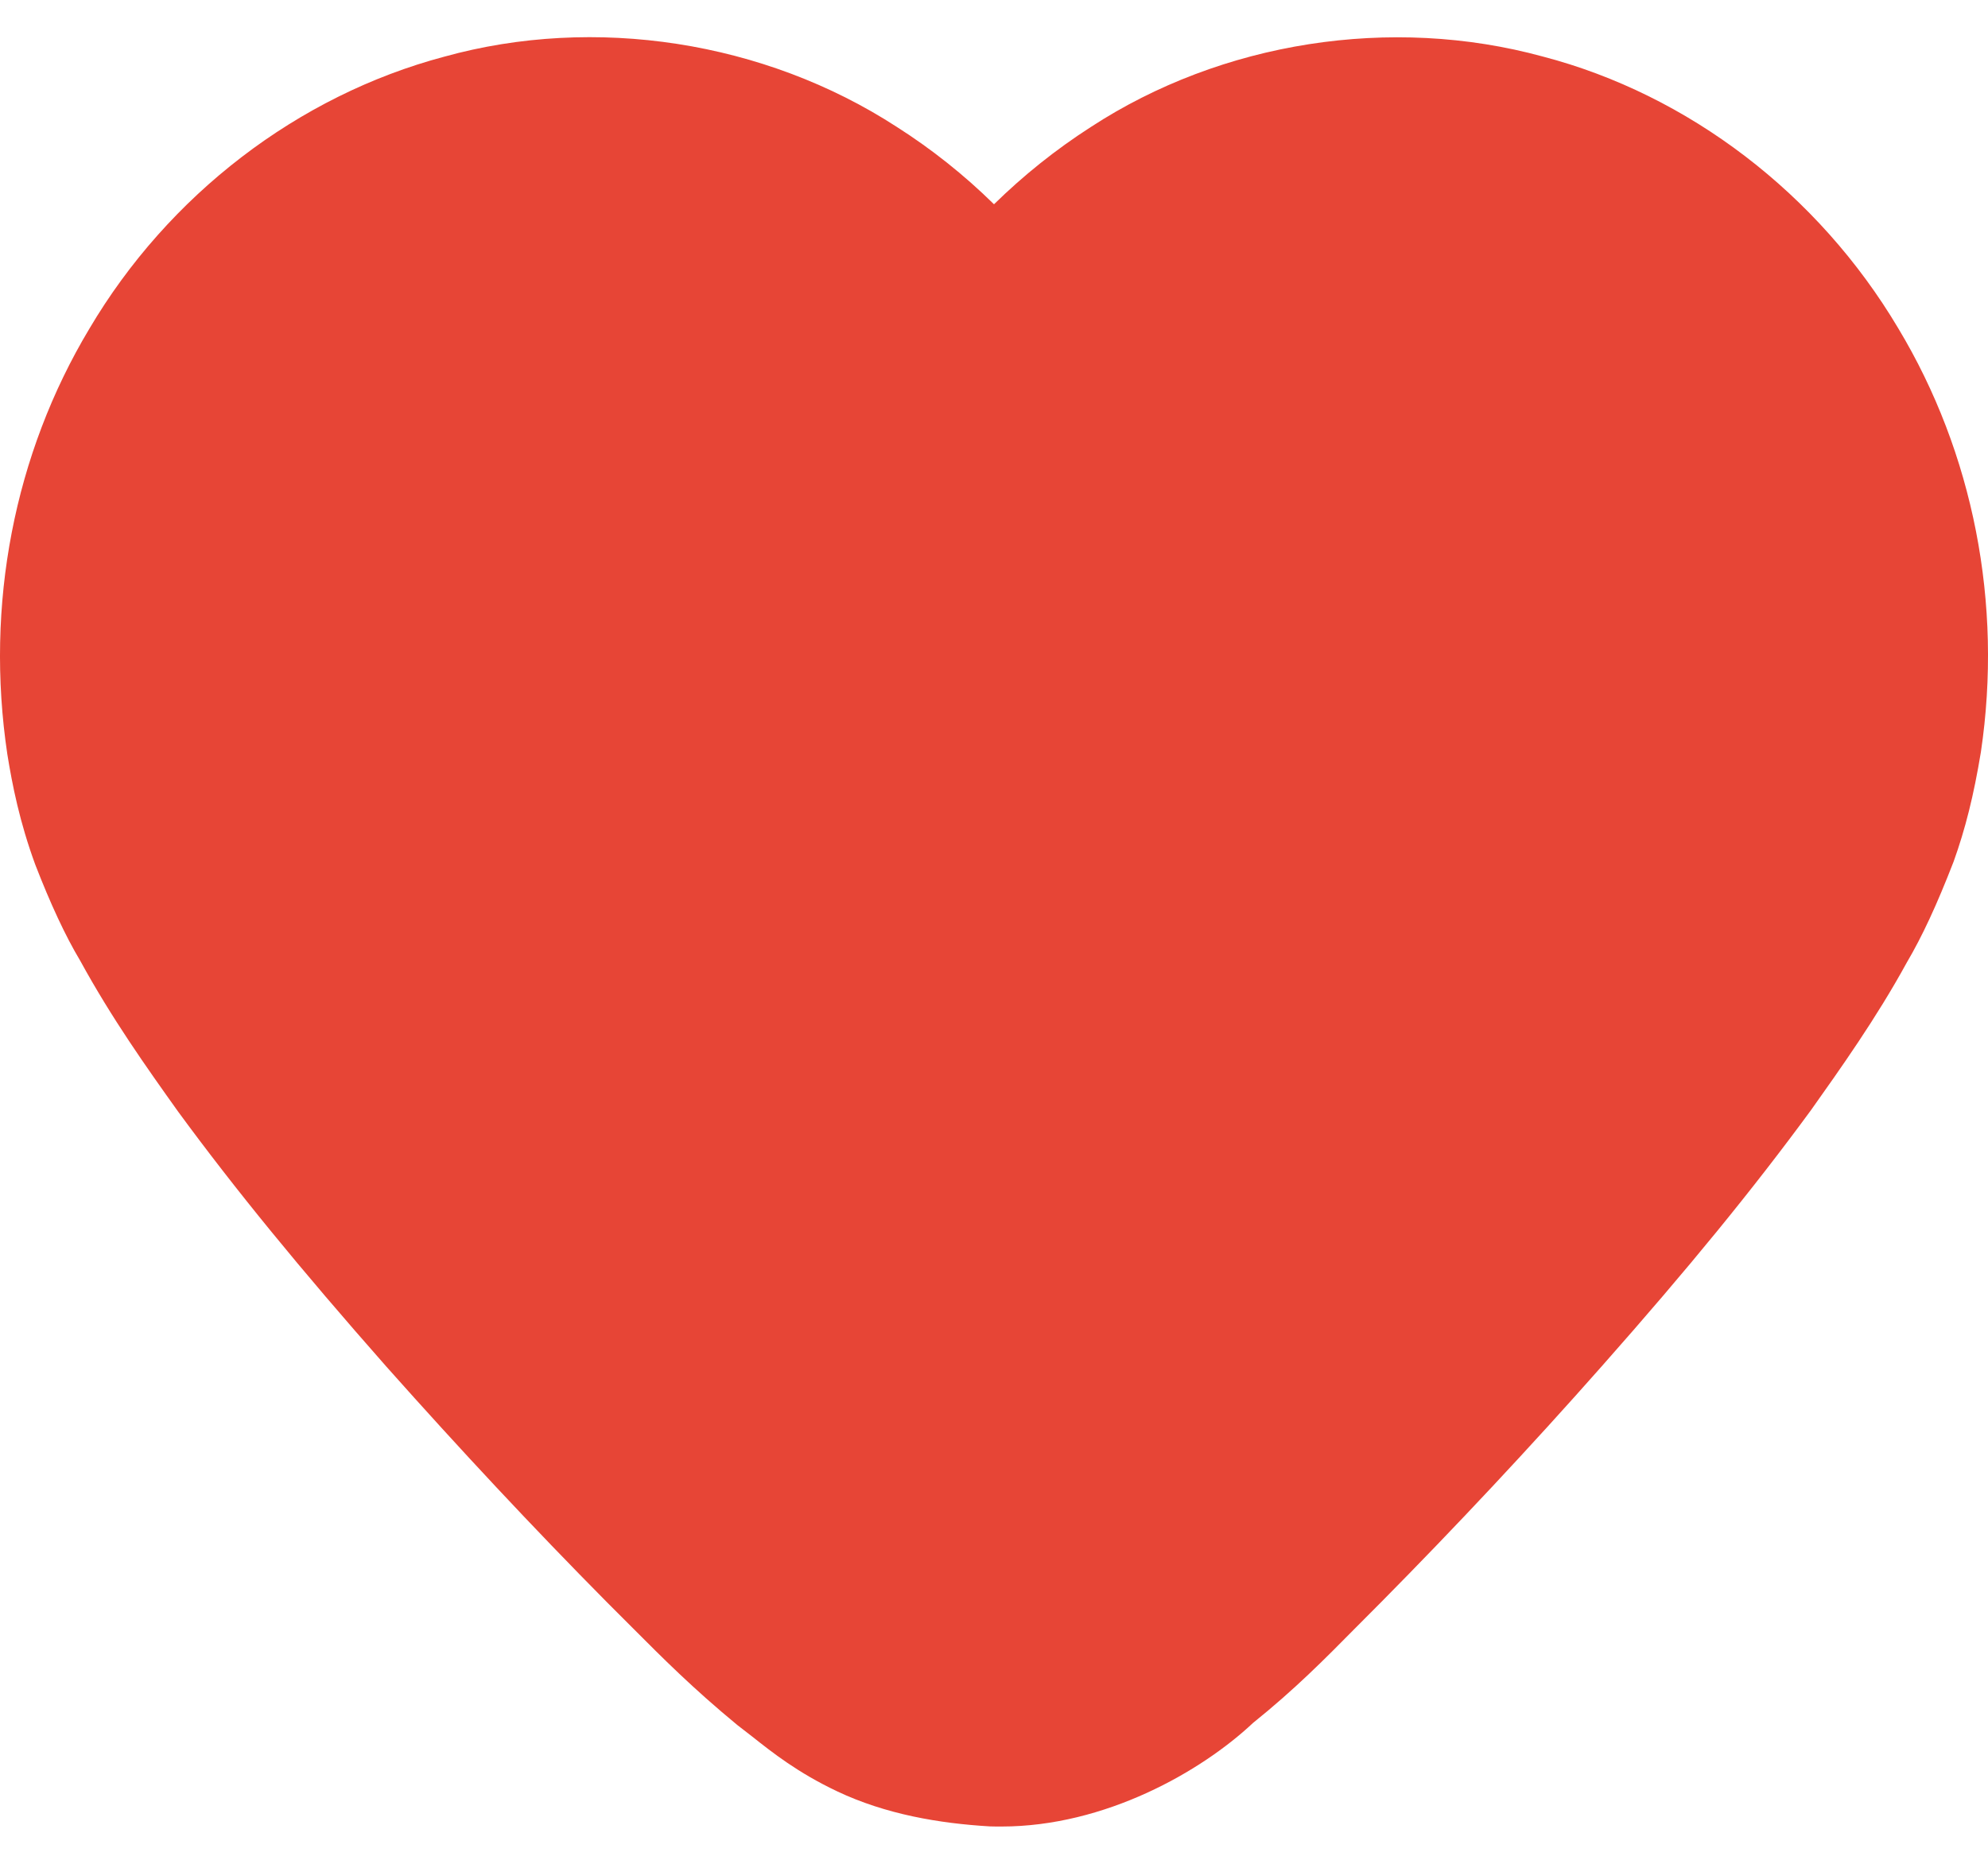 <svg width="16" height="15" viewBox="0 0 16 15" fill="none" xmlns="http://www.w3.org/2000/svg">
<path d="M8.06 14.7C8.029 14.7 7.999 14.7 7.968 14.699C7.56 14.675 7.128 14.602 6.736 14.416C6.42 14.266 6.217 14.105 6.054 13.976L5.934 13.883C5.576 13.588 5.328 13.339 5.088 13.098L4.886 12.896C4.286 12.29 3.708 11.671 3.11 10.999C2.411 10.206 1.894 9.574 1.434 8.947C1.18 8.591 0.9 8.197 0.645 7.731C0.527 7.534 0.406 7.274 0.284 6.959C0.158 6.616 0.099 6.318 0.059 6.07C-0.121 4.867 0.114 3.655 0.719 2.646C1.355 1.569 2.398 0.769 3.576 0.456C4.788 0.12 6.152 0.331 7.214 1.019C7.497 1.199 7.76 1.408 8 1.644C8.239 1.41 8.498 1.203 8.778 1.023C9.832 0.335 11.195 0.121 12.417 0.455C13.588 0.761 14.634 1.559 15.277 2.641C15.882 3.646 16.12 4.858 15.943 6.051C15.885 6.404 15.817 6.673 15.723 6.935C15.588 7.283 15.47 7.537 15.345 7.749C15.101 8.195 14.809 8.605 14.575 8.935C14.107 9.573 13.59 10.206 12.893 10.994C12.315 11.648 11.719 12.284 11.121 12.889L10.901 13.11C10.665 13.349 10.421 13.596 10.085 13.866C9.668 14.258 8.893 14.7 8.06 14.7Z" fill="#E74536"/>
</svg>
